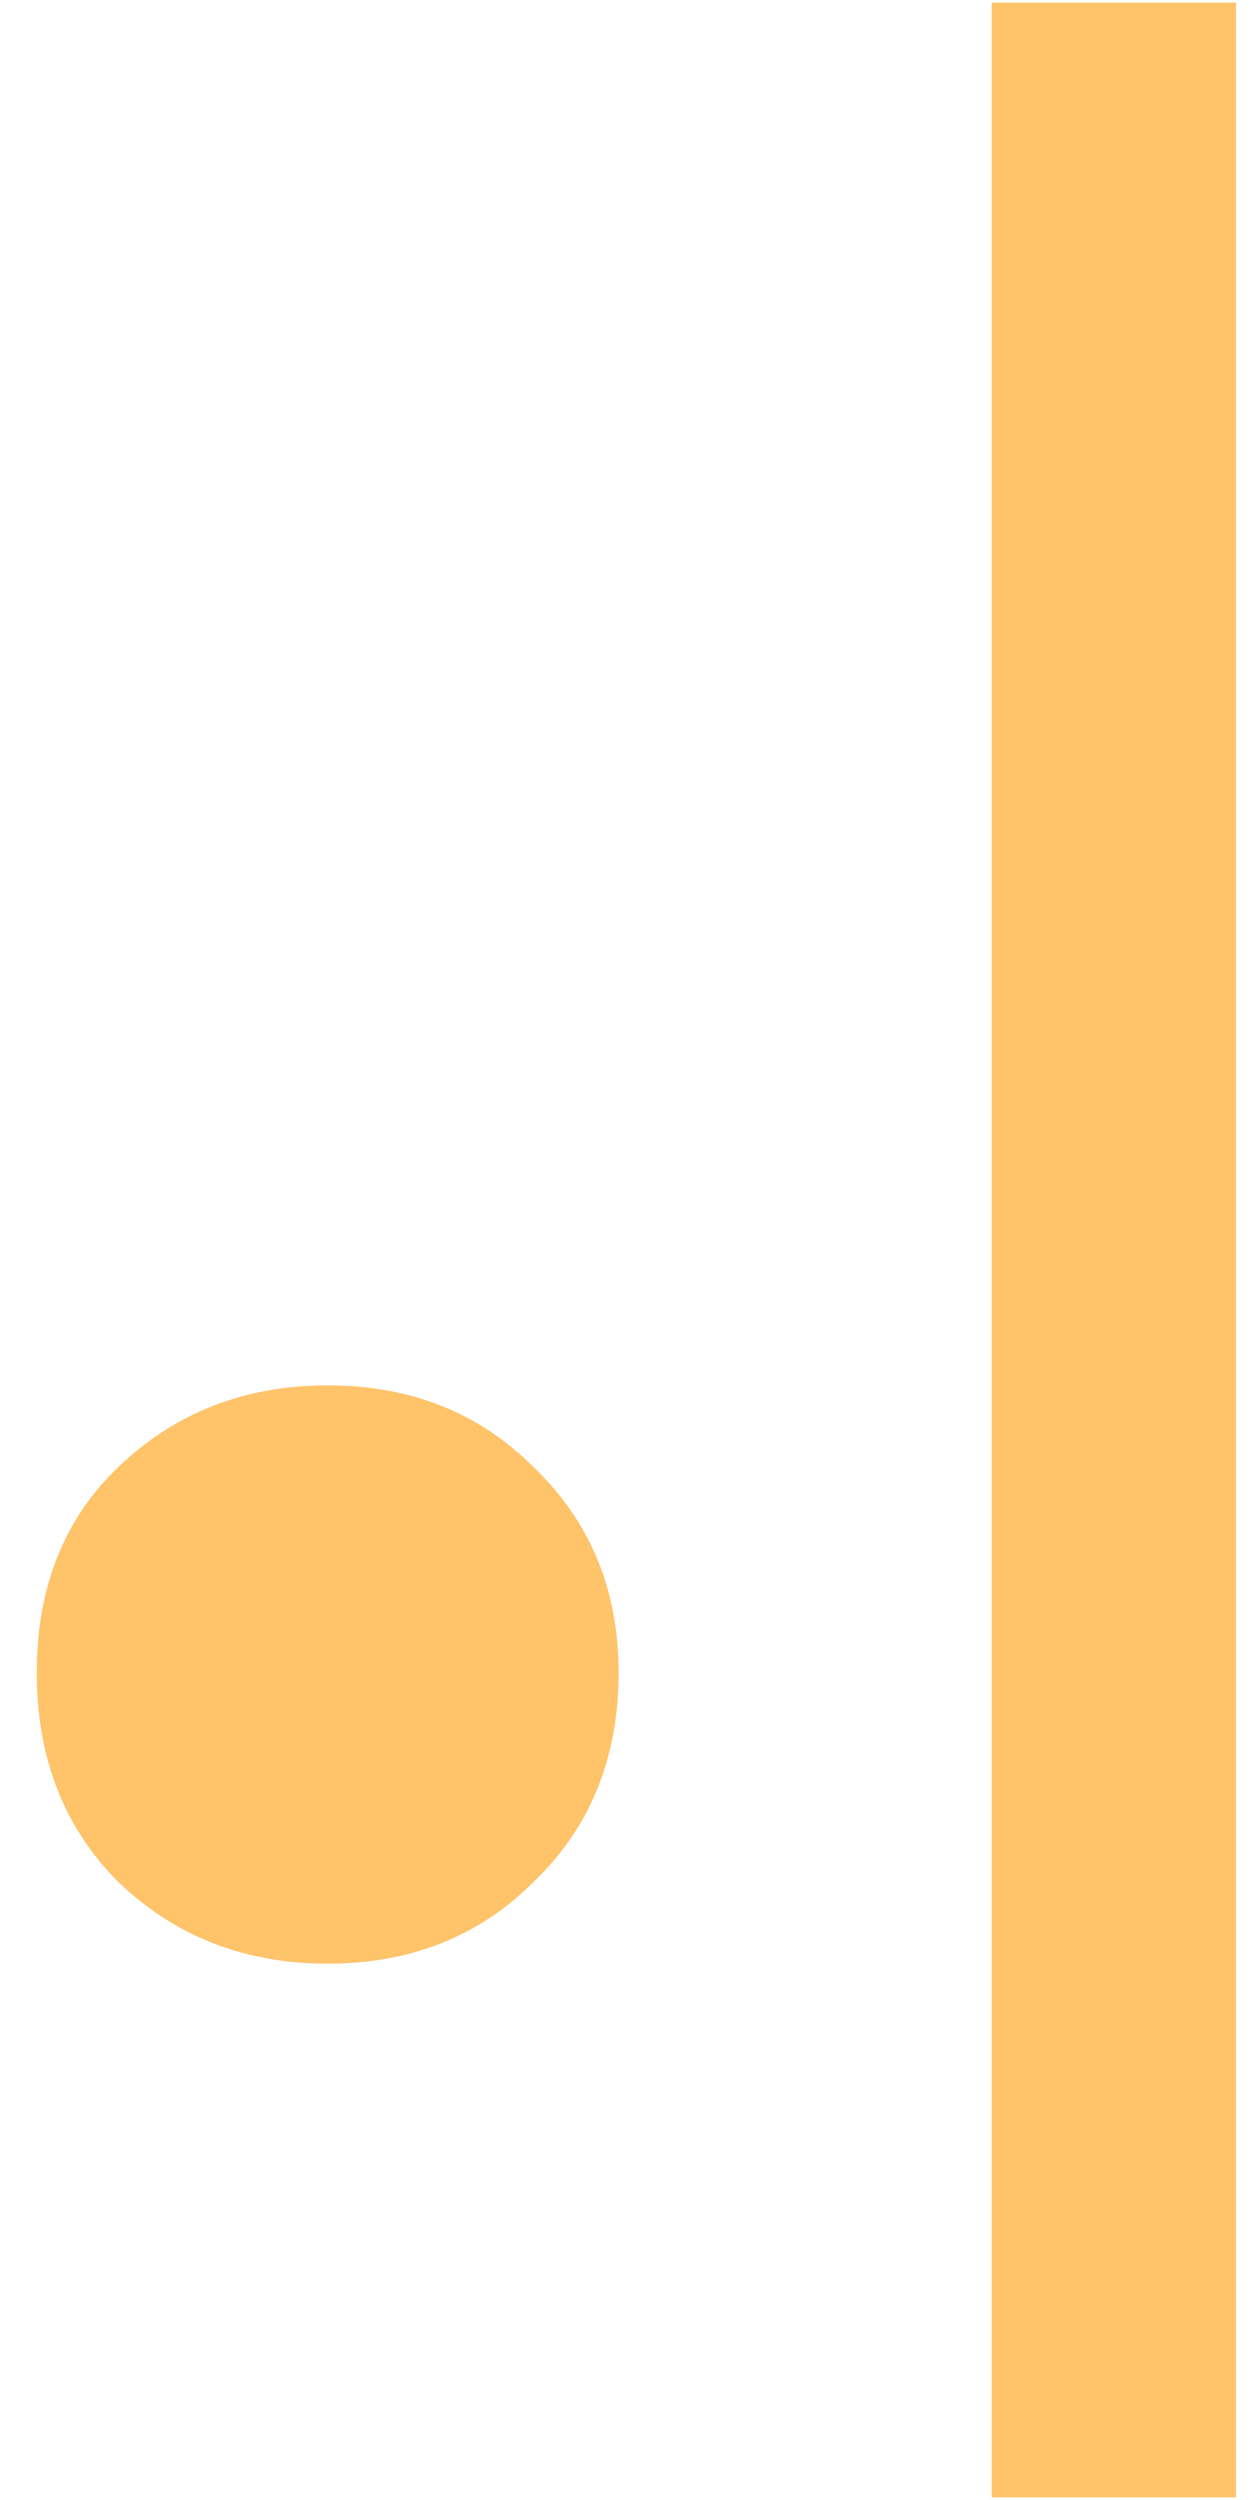 <svg width="17" height="34" viewBox="0 0 17 34" fill="none" xmlns="http://www.w3.org/2000/svg">
<path d="M4.457 26.706C3.331 26.706 2.382 26.336 1.61 25.596C0.87 24.856 0.5 23.907 0.5 22.749C0.5 21.591 0.87 20.658 1.61 19.951C2.382 19.211 3.331 18.841 4.457 18.841C5.582 18.841 6.515 19.211 7.255 19.951C8.027 20.69 8.413 21.623 8.413 22.749C8.413 23.907 8.027 24.856 7.255 25.596C6.515 26.336 5.582 26.706 4.457 26.706Z" fill="#FFC36A"/>
<path d="M13.487 33.964V0.036H16.809V33.964H13.487Z" fill="#FFC36A"/>
</svg>
